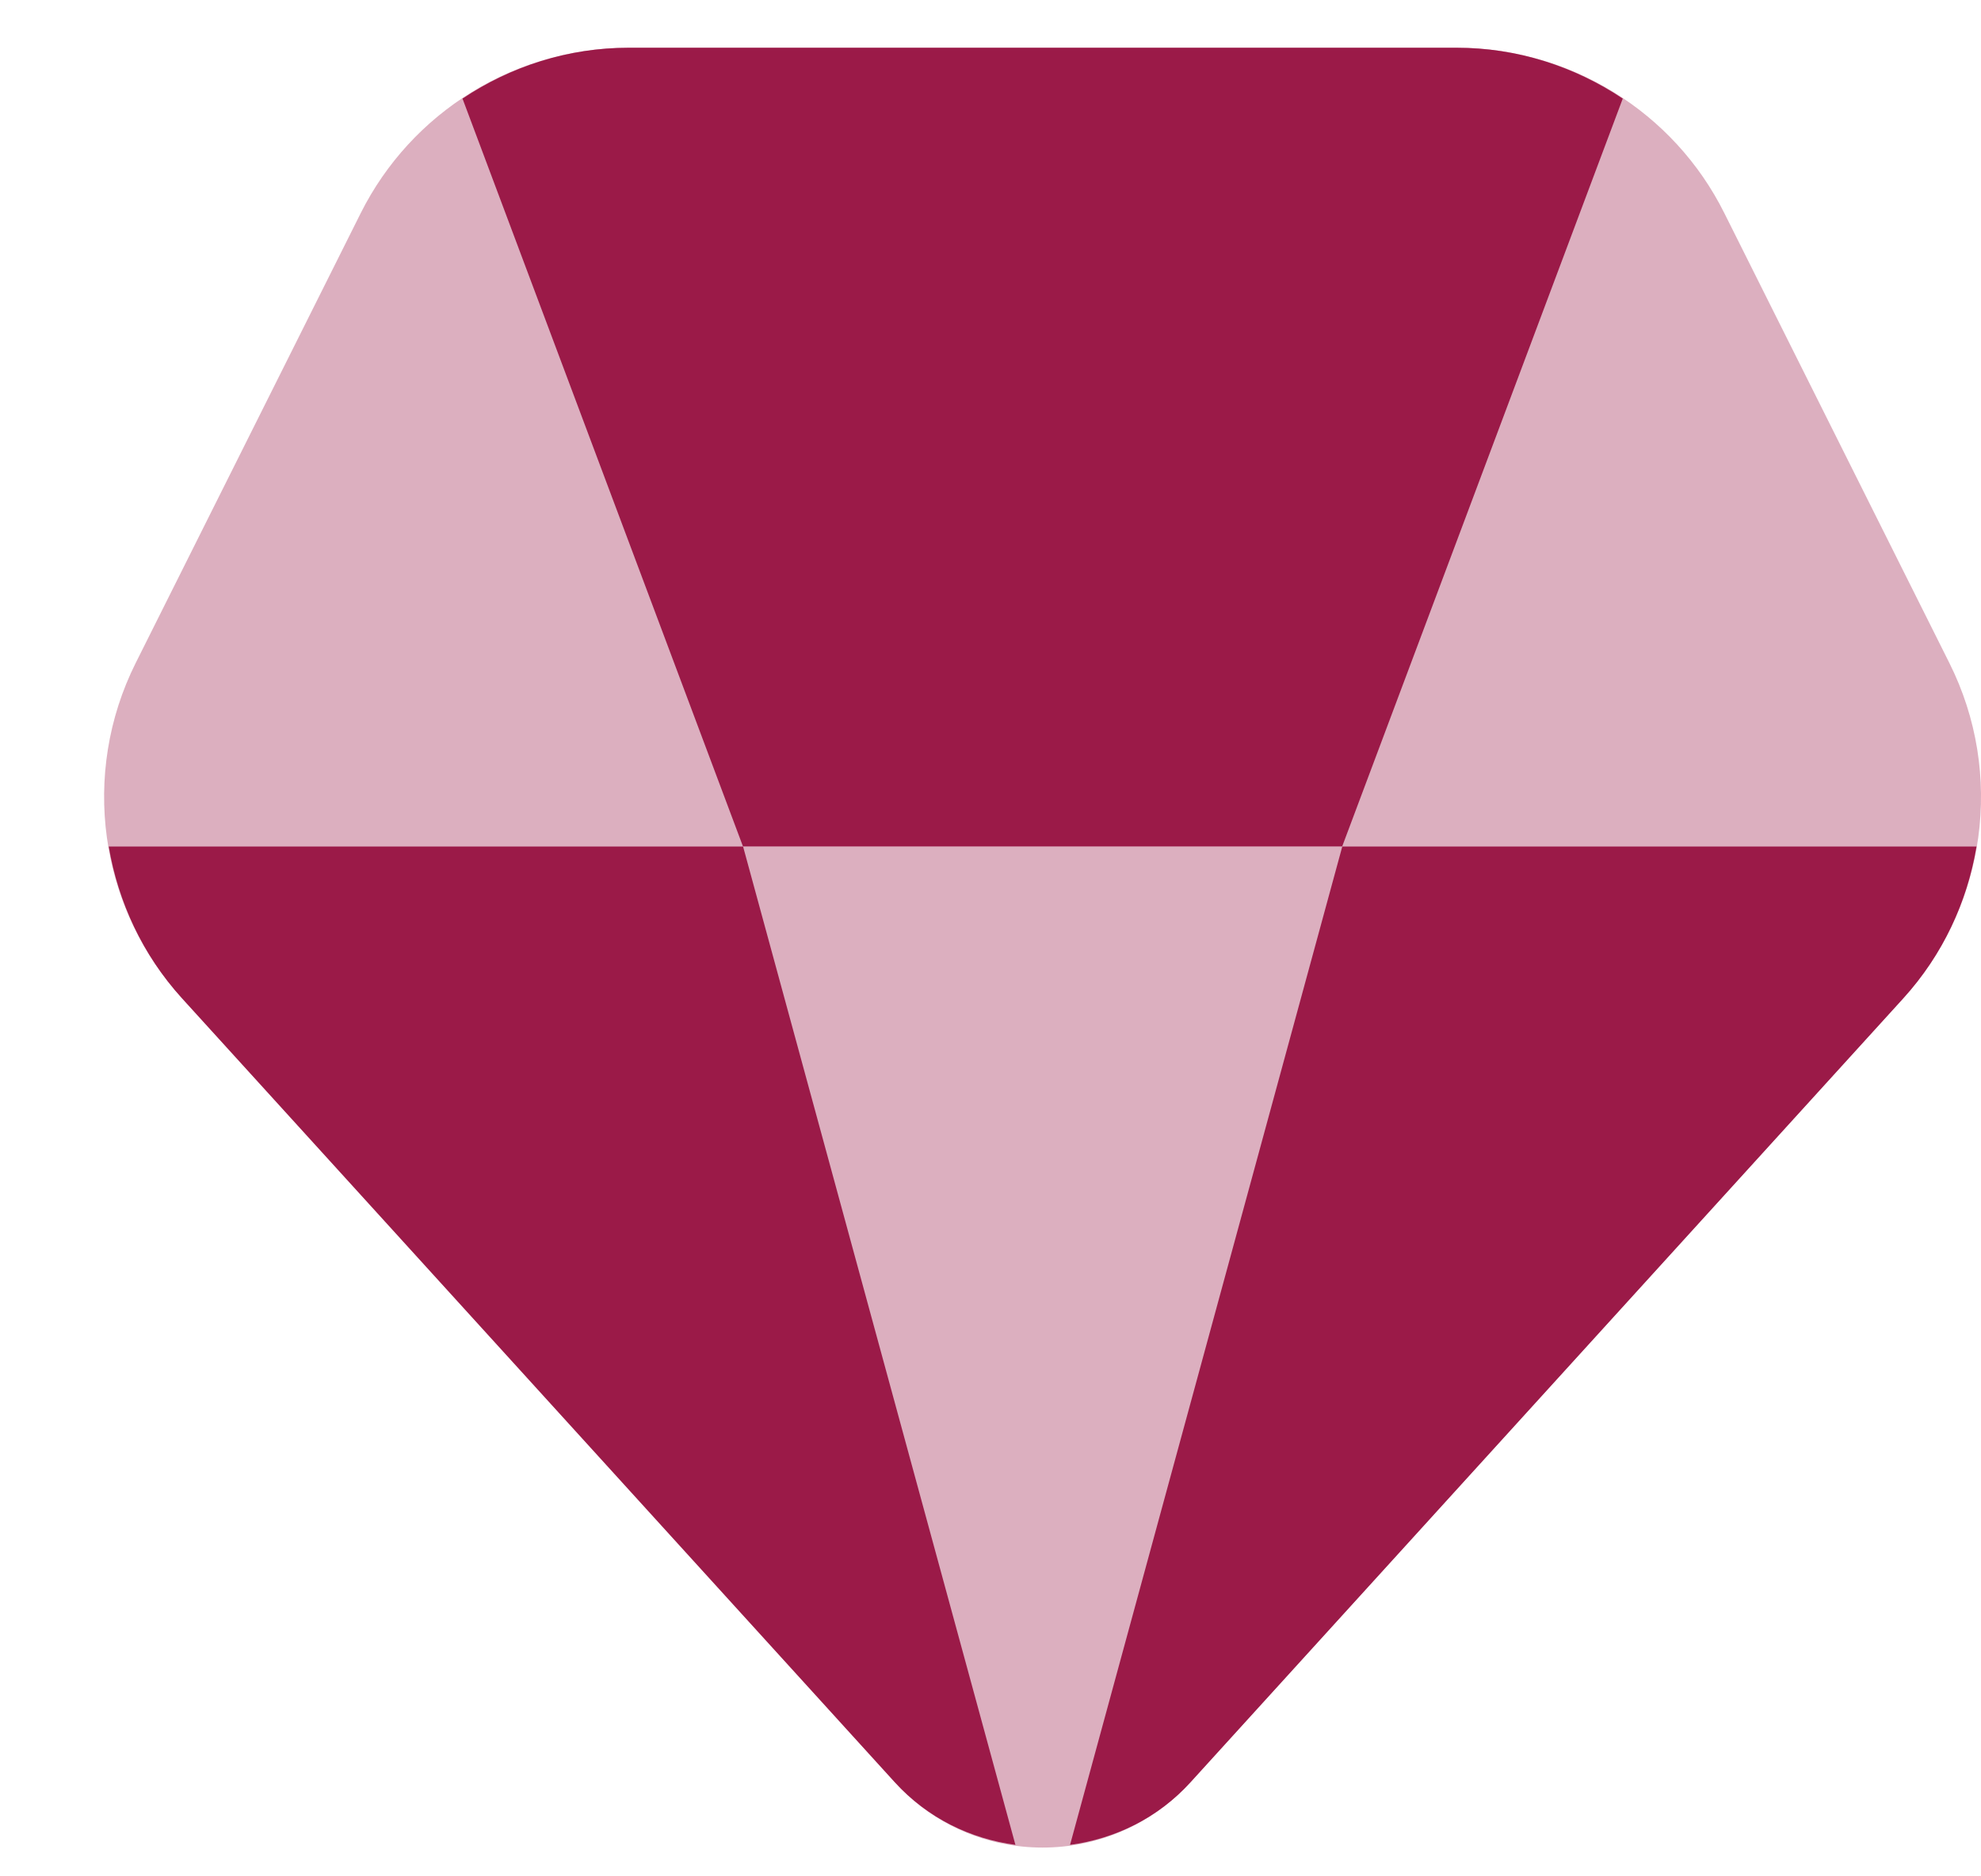 <svg width="19" height="18" viewBox="0 0 19 18" fill="none" xmlns="http://www.w3.org/2000/svg">
<path opacity="0.35" d="M13.971 0.458H6.029C4.941 0.458 3.946 1.073 3.459 2.046L1.302 6.359C0.771 7.42 0.948 8.699 1.745 9.577L8.581 17.097C9.342 17.933 10.656 17.933 11.417 17.097L18.253 9.577C19.051 8.699 19.228 7.42 18.696 6.359L16.539 2.046C16.055 1.073 15.059 0.458 13.971 0.458Z" fill="#9B1A48"/>
<path d="M12.874 8.121H18.957C18.868 8.652 18.634 9.16 18.255 9.577L14.457 13.755L11.419 17.097C11.103 17.445 10.691 17.64 10.263 17.698L12.874 8.121Z" fill="#9B1A48"/>
<path d="M1.043 8.121H7.127L9.739 17.698C9.31 17.64 8.899 17.445 8.582 17.097L5.544 13.755L1.746 9.577C1.367 9.16 1.133 8.652 1.043 8.121Z" fill="#9B1A48"/>
<path d="M12.873 8.12H7.126L4.436 0.946C4.899 0.636 5.449 0.458 6.029 0.458H13.971C14.551 0.458 15.1 0.636 15.564 0.946L12.873 8.12Z" fill="#9B1A48"/>
</svg>
